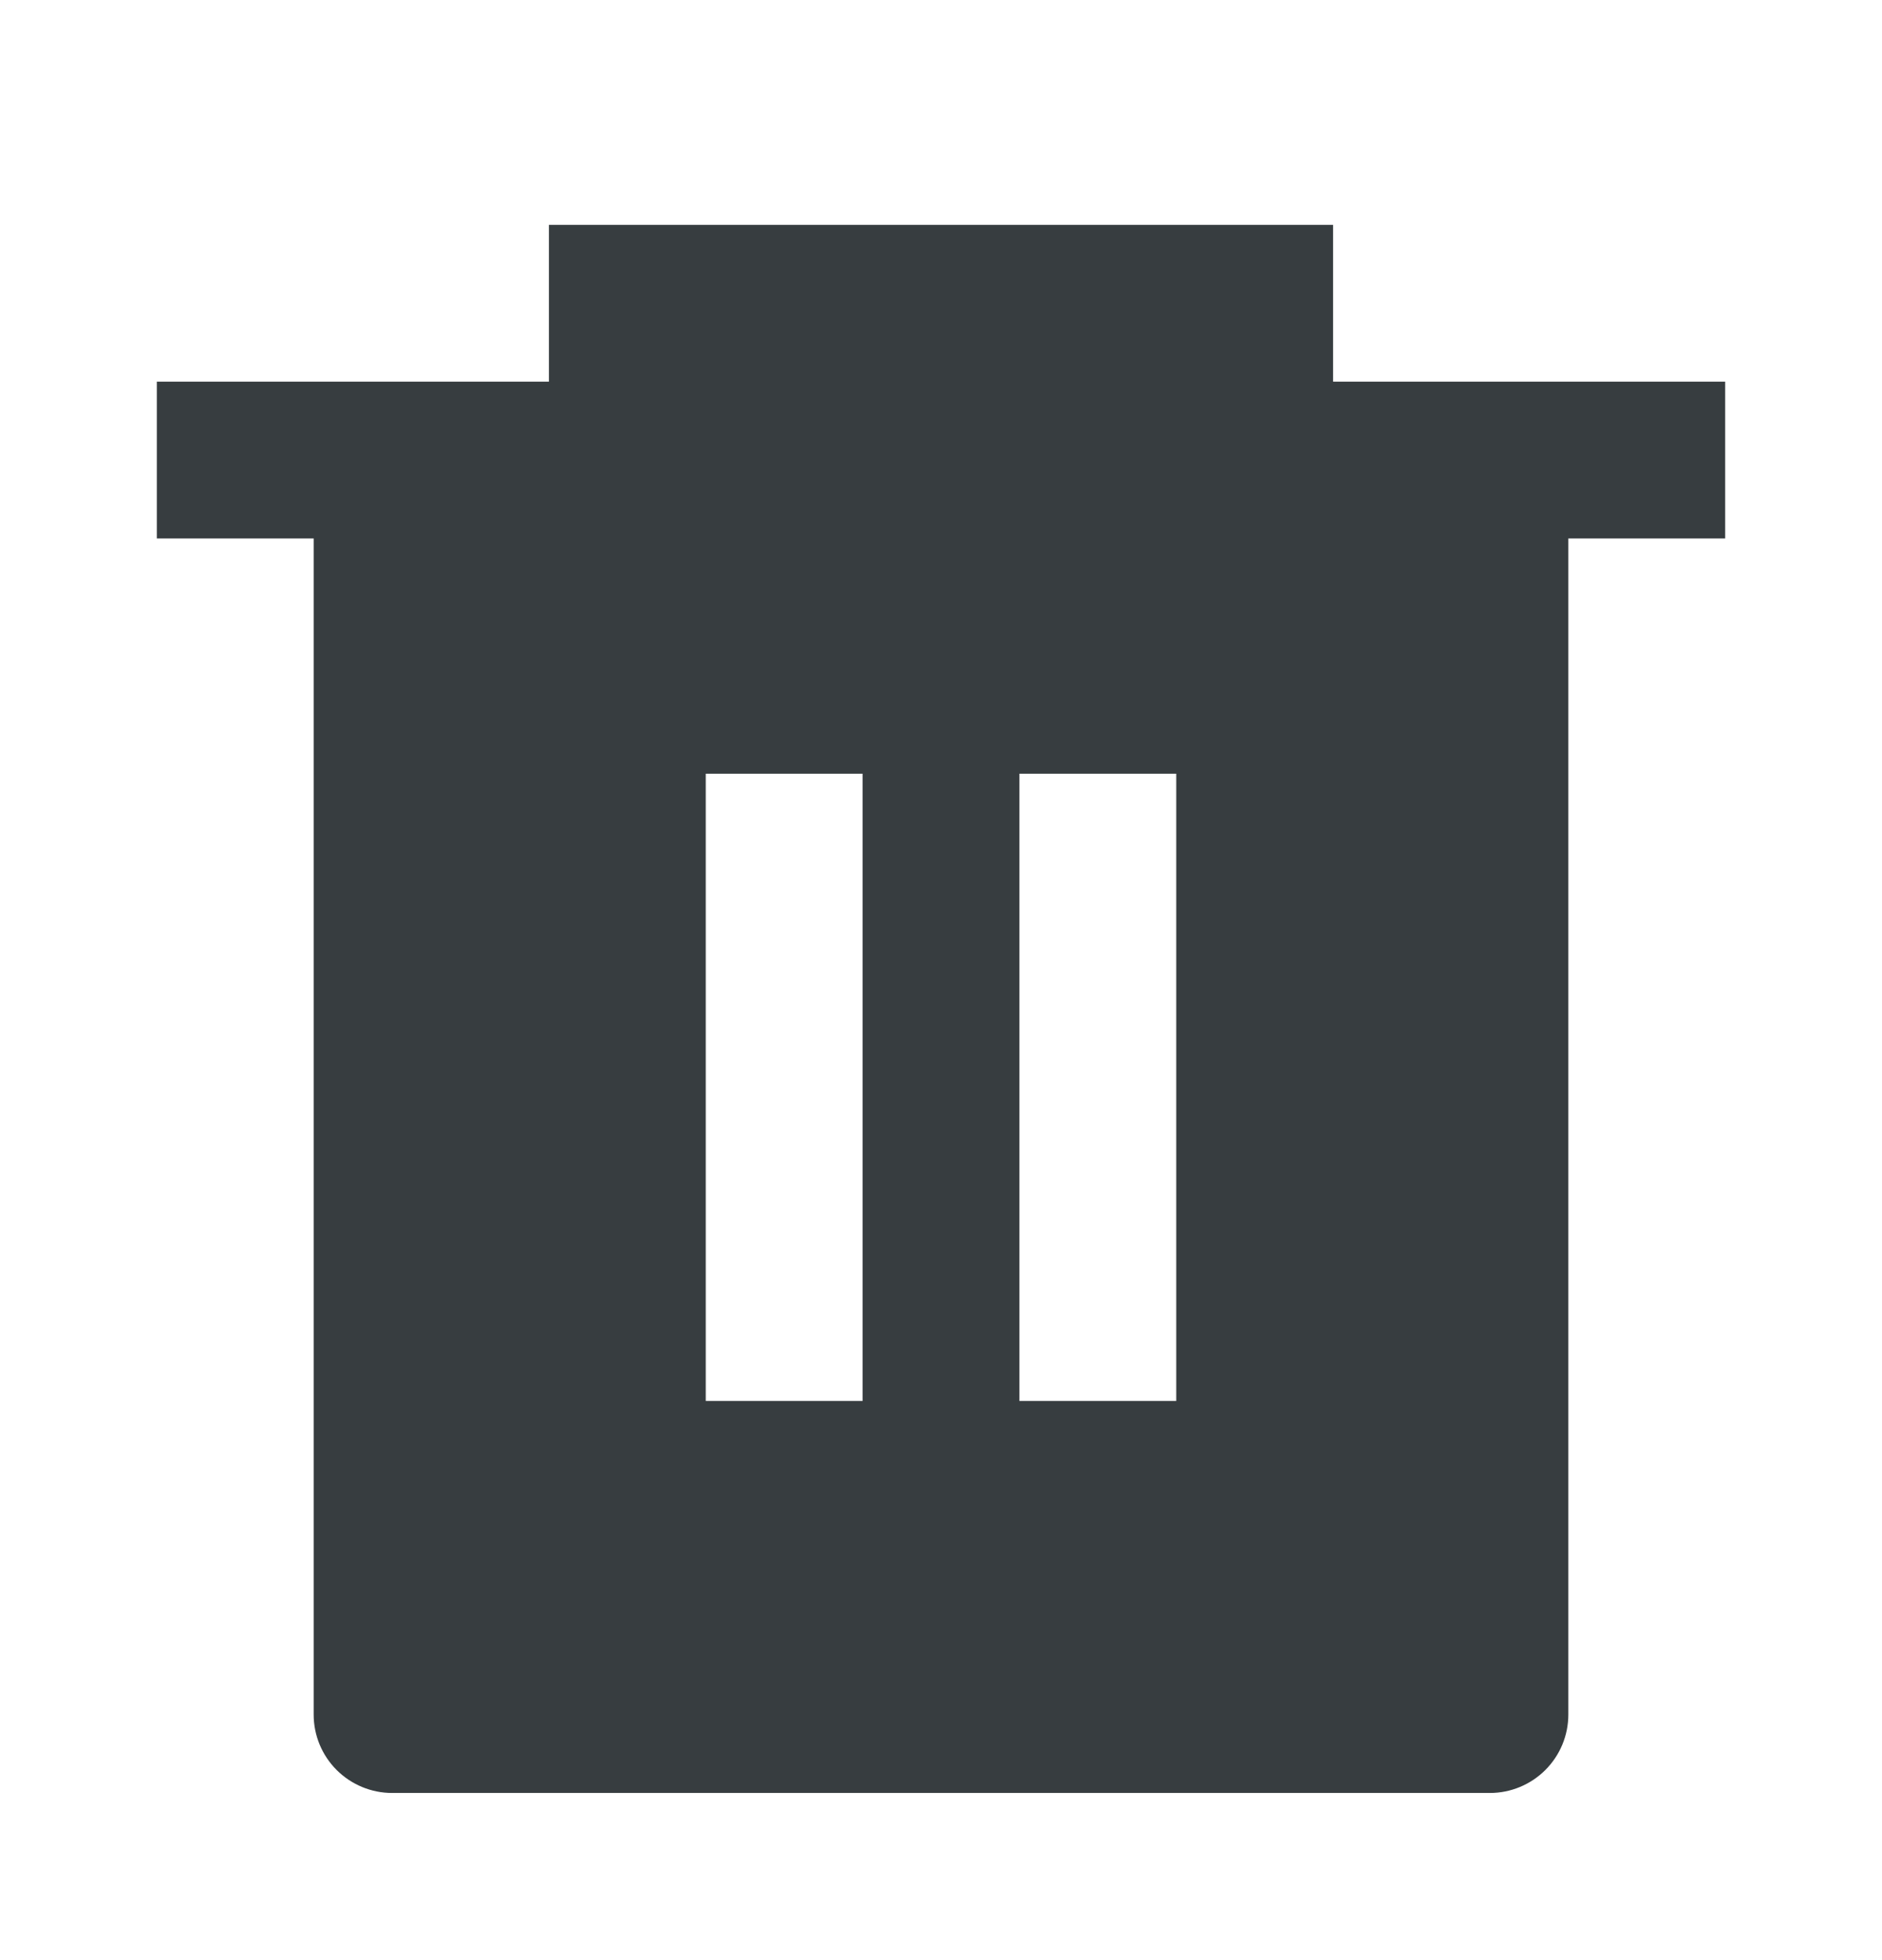 <svg width="24" height="25" viewBox="0 0 24 25" fill="none" xmlns="http://www.w3.org/2000/svg">
<g clip-path="url(#clip0_1185_22087)">
<path d="M17 4.868H22V6.868H20V21.868C20 22.133 19.895 22.387 19.707 22.575C19.52 22.762 19.265 22.868 19 22.868H5C4.735 22.868 4.48 22.762 4.293 22.575C4.105 22.387 4 22.133 4 21.868V6.868H2V4.868H7V2.868H17V4.868ZM9 9.868V17.868H11V9.868H9ZM13 9.868V17.868H15V9.868H13Z" fill="#373D40"/>
</g>
<defs>
<clipPath id="clip0_1185_22087">
<rect width="24" height="24" fill="white" transform="translate(0 0.868)"/>
</clipPath>
</defs>
</svg>

